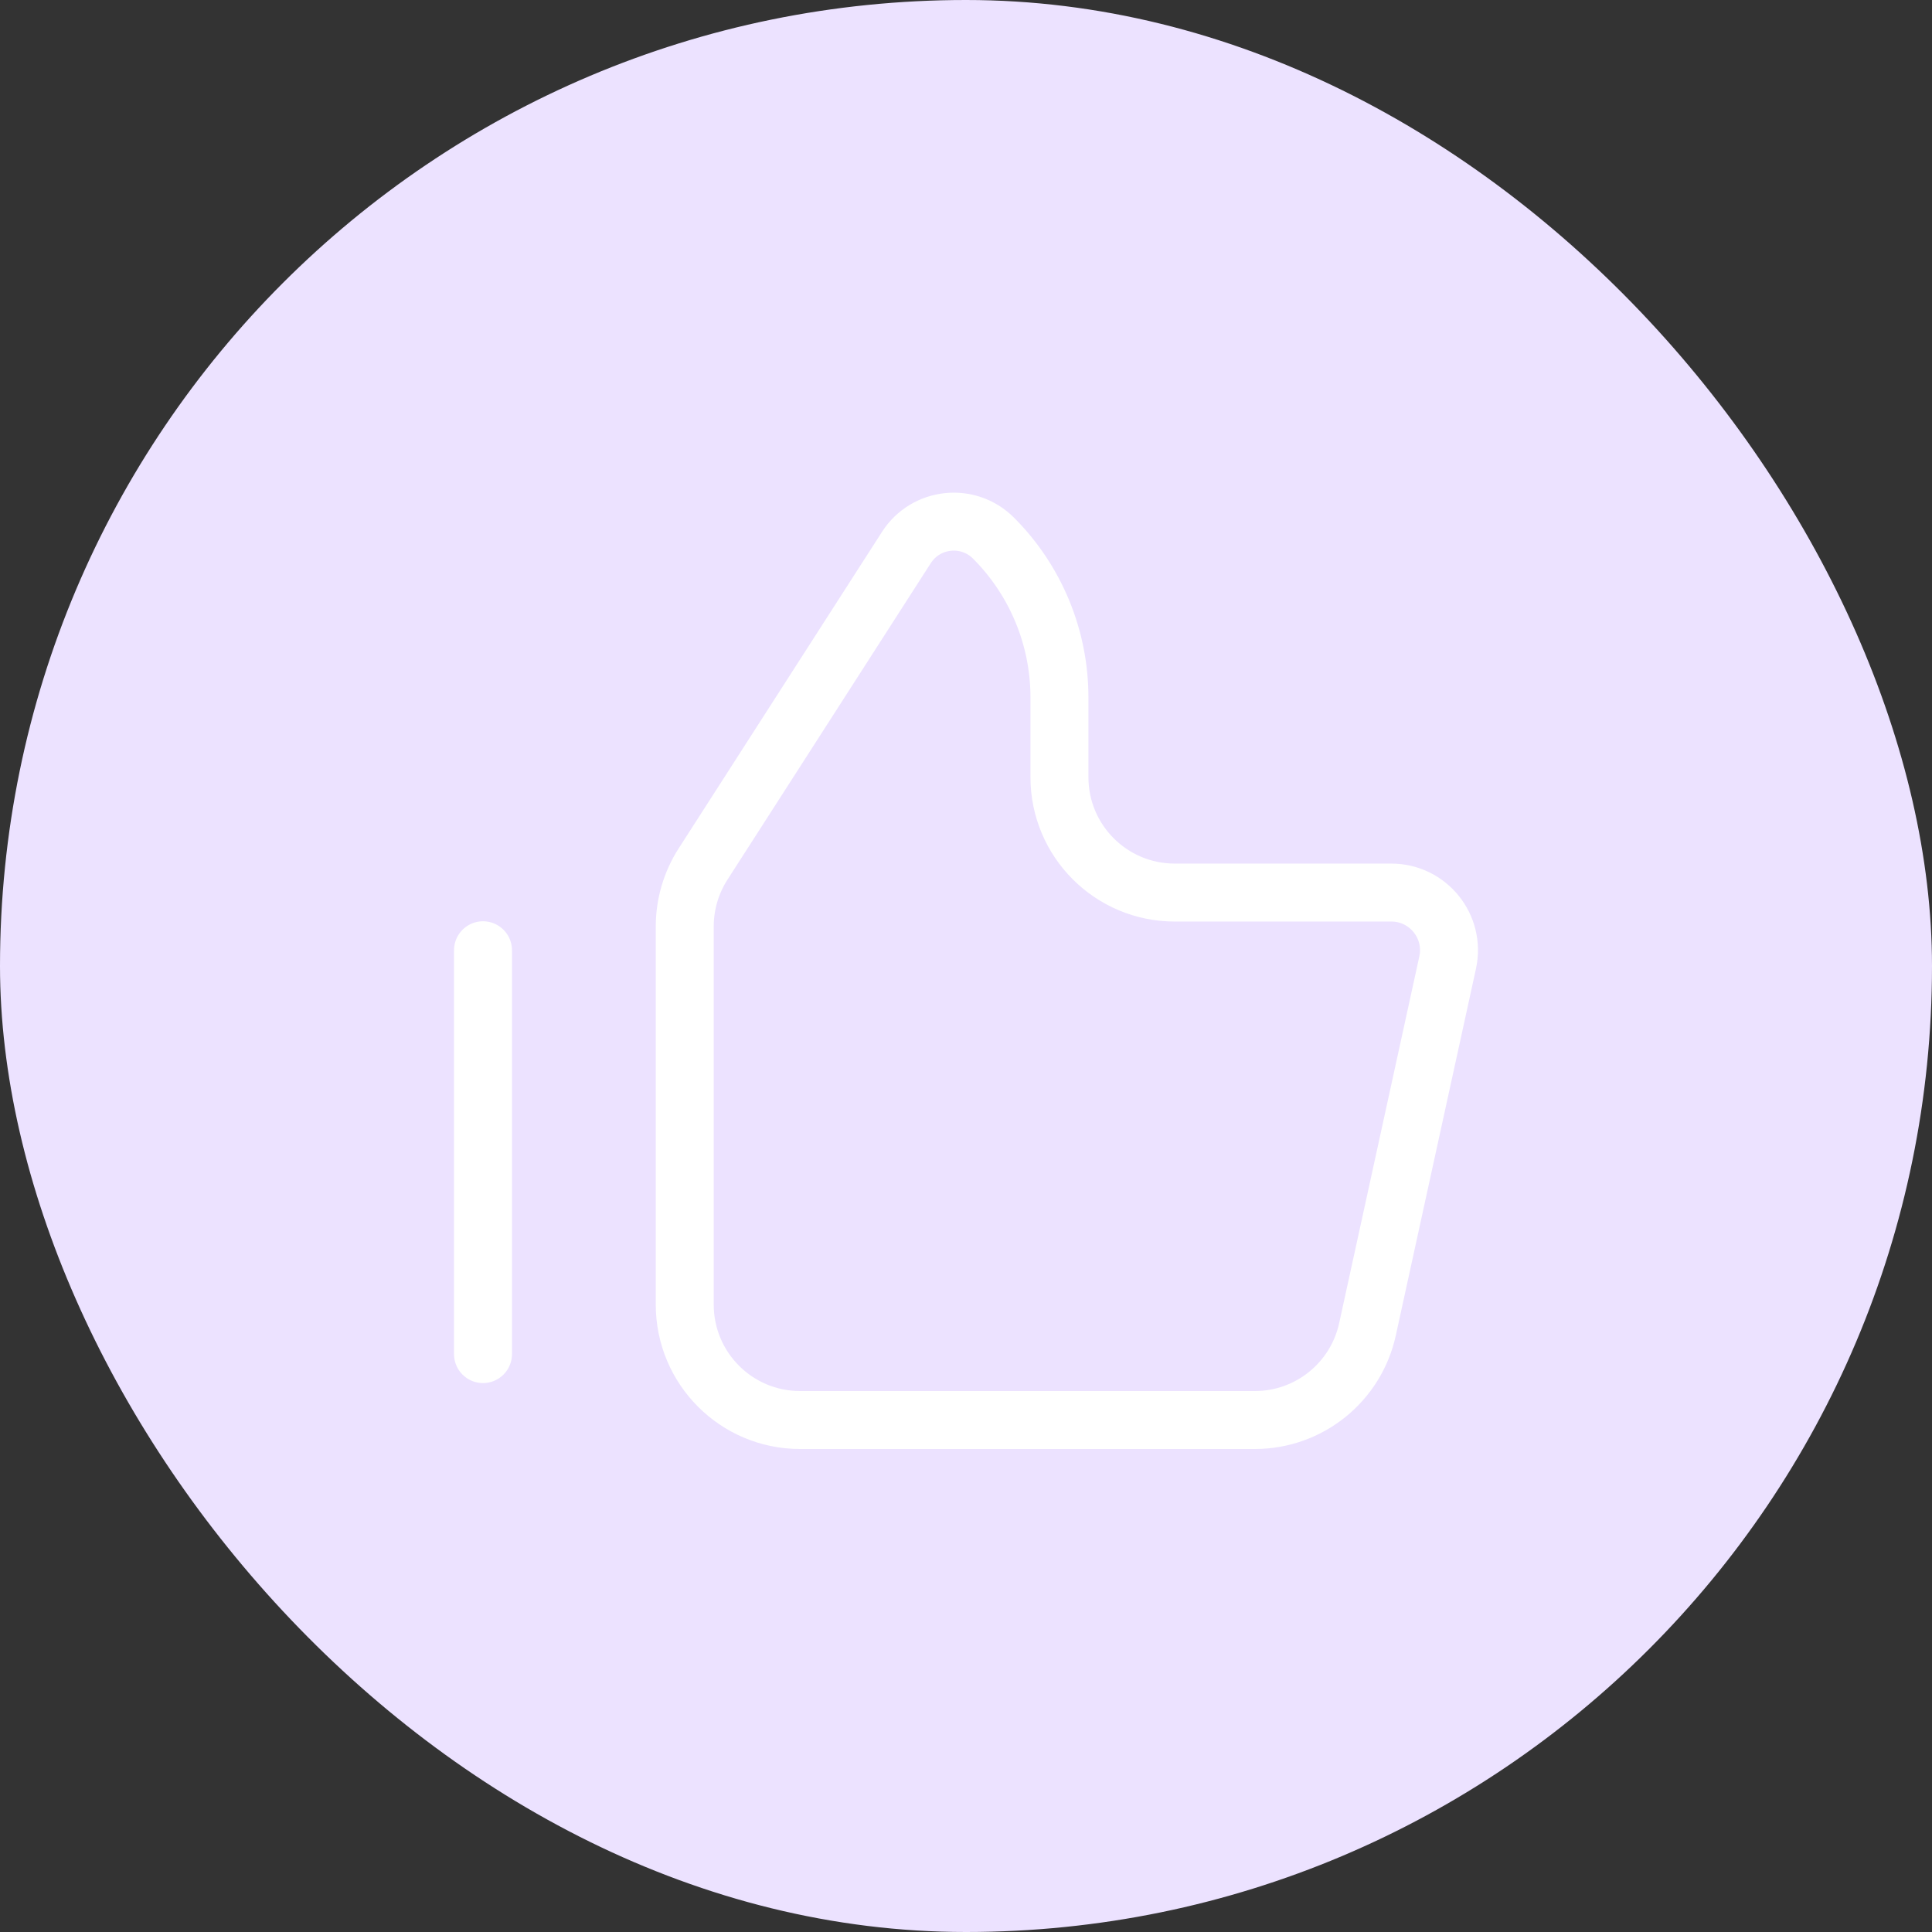 <svg width="200" height="200" viewBox="0 0 200 200" fill="none" xmlns="http://www.w3.org/2000/svg">
<rect x="0" y="0" width="200" height="200" fill="#333333" stroke="none"/>
<rect width="200" height="200" rx="100" fill="#ECE2FF"/>
<path d="M50 98.37L50 140.175M70.885 95.906V135.056C70.885 141.652 76.229 147 82.82 147H129.903C135.512 147 140.364 143.092 141.562 137.608L149.86 99.646C150.674 95.922 147.84 92.398 144.03 92.398H121.608C115.016 92.398 109.673 87.05 109.673 80.454V72.196C109.673 66.012 107.218 60.081 102.849 55.708C100.222 53.078 95.839 53.55 93.83 56.678L72.781 89.447C71.543 91.374 70.885 93.616 70.885 95.906Z" stroke="white" stroke-width="6" stroke-linecap="round"/>
</svg>
